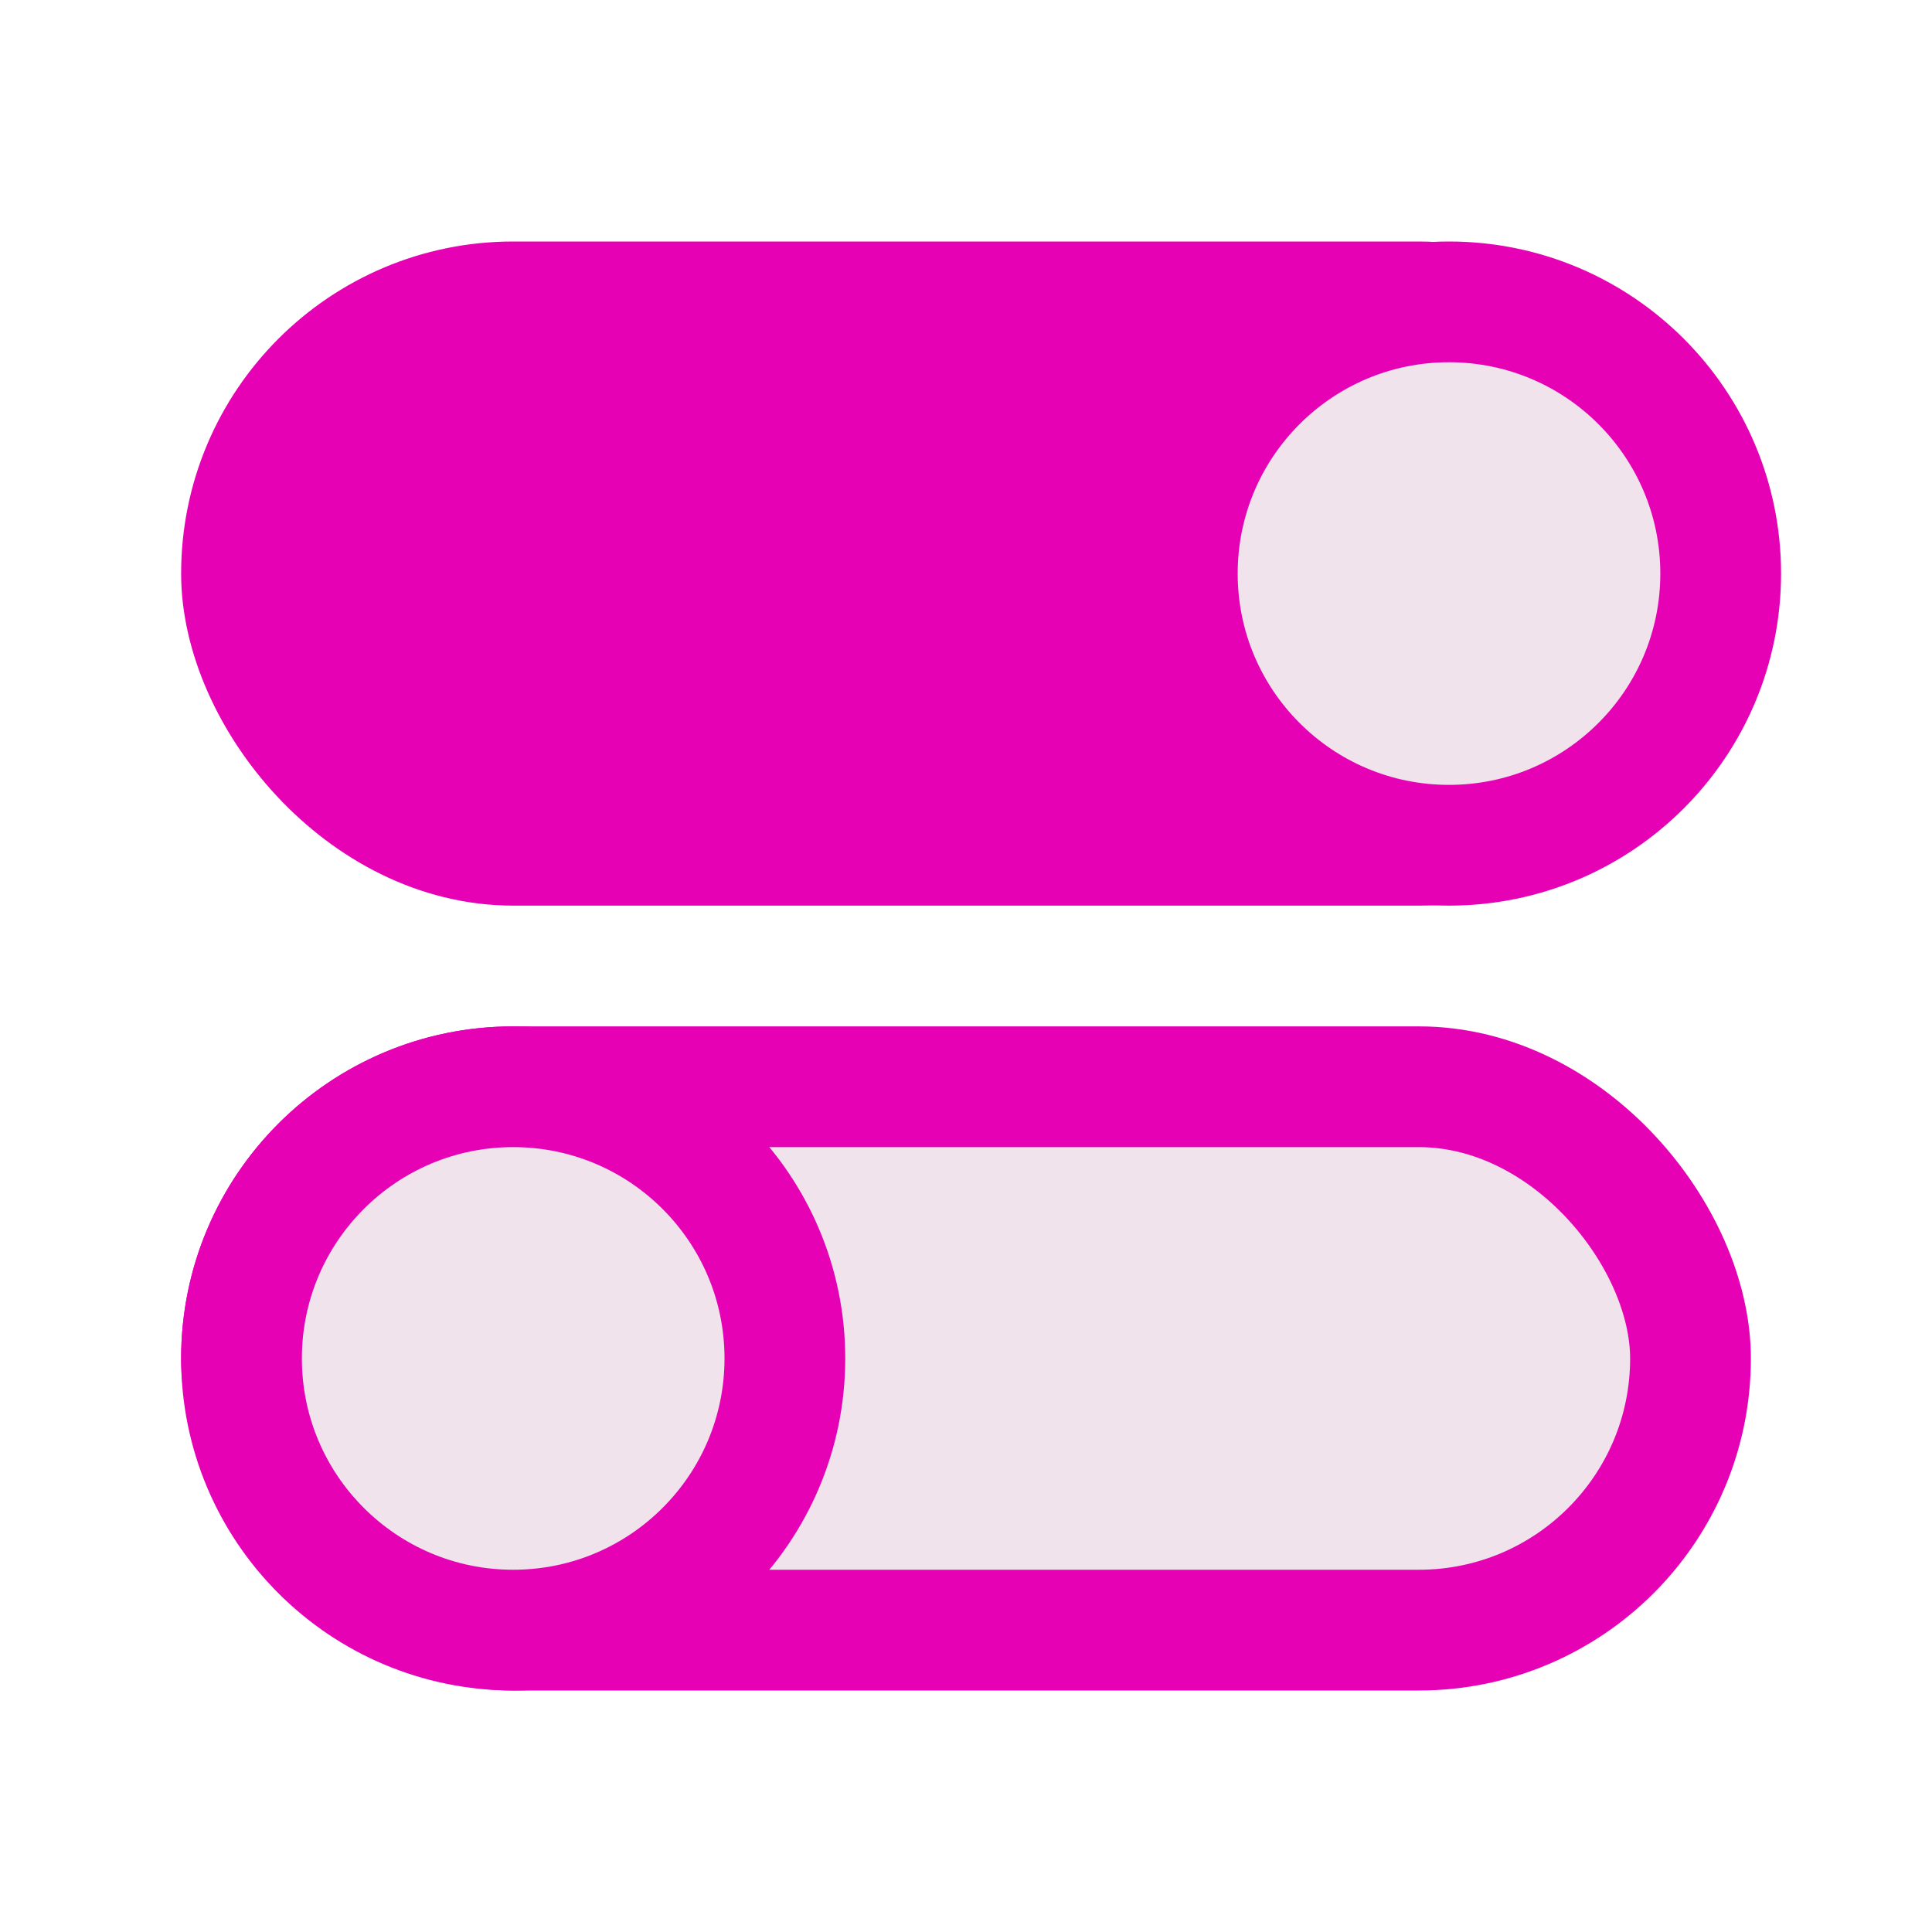 <?xml version="1.0" encoding="UTF-8" standalone="no"?>
<svg
   xmlns:dc="http://purl.org/dc/elements/1.1/"
   xmlns:cc="http://creativecommons.org/ns#"
   xmlns:rdf="http://www.w3.org/1999/02/22-rdf-syntax-ns#"
   xmlns:svg="http://www.w3.org/2000/svg"
   xmlns="http://www.w3.org/2000/svg"
   xmlns:xlink="http://www.w3.org/1999/xlink"
   xmlns:sodipodi="http://sodipodi.sourceforge.net/DTD/sodipodi-0.dtd"
   xmlns:inkscape="http://www.inkscape.org/namespaces/inkscape"
   height="16"
   width="16"
   version="1.1"
   id="svg43"
   sodipodi:docname="sc_toggletitle.svg"
   inkscape:version="0.92.4 (5da689c313, 2019-01-14)">
  <defs
     id="defs47" />
  <sodipodi:namedview
     pagecolor="#ffffff"
     bordercolor="#666666"
     borderopacity="1"
     objecttolerance="10"
     gridtolerance="10"
     guidetolerance="10"
     inkscape:pageopacity="0"
     inkscape:pageshadow="2"
     inkscape:window-width="1600"
     inkscape:window-height="836"
     id="namedview45"
     showgrid="true"
     inkscape:zoom="29.5"
     inkscape:cx="9.9253601"
     inkscape:cy="6.0444322"
     inkscape:window-x="0"
     inkscape:window-y="27"
     inkscape:window-maximized="1"
     inkscape:current-layer="svg43"
     inkscape:snap-object-midpoints="true"
     inkscape:snap-center="true">
    <inkscape:grid
       type="xygrid"
       id="grid856"
       spacingx="0.5"
       spacingy="0.5"
       empspacing="2" />
  </sodipodi:namedview>
  <linearGradient
     id="a"
     gradientUnits="userSpaceOnUse"
     x1="47.739"
     x2="47.739"
     xlink:href="#h"
     y1="117.454"
     y2="16" />
  <linearGradient
     id="b"
     gradientUnits="userSpaceOnUse"
     x1="60"
     x2="60"
     xlink:href="#i"
     y1="92"
     y2="24" />
  <linearGradient
     id="c"
     gradientUnits="userSpaceOnUse"
     x1="39.875"
     x2="60.466"
     xlink:href="#f"
     y1="48.072"
     y2="83.735" />
  <linearGradient
     id="d"
     gradientUnits="userSpaceOnUse"
     x1="87.739"
     x2="87.739"
     xlink:href="#h"
     y1="117.454"
     y2="-8" />
  <linearGradient
     id="e"
     gradientUnits="userSpaceOnUse"
     x1="100"
     x2="100"
     xlink:href="#i"
     y1="84"
     y2="24" />
  <linearGradient
     id="f">
    <stop
       offset="0"
       stop-color="#fff"
       id="stop7" />
    <stop
       offset="1"
       stop-color="#fff"
       stop-opacity="0"
       id="stop9" />
  </linearGradient>
  <linearGradient
     id="g"
     gradientUnits="userSpaceOnUse"
     x1="62.442"
     x2="96"
     xlink:href="#f"
     y1="17.876"
     y2="76" />
  <linearGradient
     id="h">
    <stop
       offset="0"
       stop-color="#b900c4"
       id="stop13" />
    <stop
       offset="1"
       stop-color="#ae4300"
       id="stop15" />
  </linearGradient>
  <linearGradient
     id="i">
    <stop
       offset="0"
       stop-color="#fbaeff"
       id="stop18" />
    <stop
       offset="1"
       stop-color="#ffd7d7"
       id="stop20" />
  </linearGradient>
  <rect
     style="opacity:1;fill:#e602b4;fill-opacity:1;stroke:#e602b4;stroke-width:1;stroke-linecap:square;stroke-linejoin:round;stroke-miterlimit:4;stroke-dasharray:none;stroke-opacity:1"
     id="rect860"
     width="12"
     height="4.5"
     x="2"
     y="2.5"
     ry="2.25" />
  <circle
     style="opacity:1;fill:#f0e3ec;fill-opacity:1;stroke:#e602b4;stroke-width:1;stroke-linecap:square;stroke-linejoin:round;stroke-miterlimit:4;stroke-dasharray:none;stroke-opacity:1"
     id="path862"
     cx="-12"
     cy="4.75"
     r="2.25"
     inkscape:transform-center-x="-4.25"
     inkscape:transform-center-y="-0.25"
     transform="scale(-1,1)" />
  <rect
     ry="2.25"
     y="9"
     x="2"
     height="4.5"
     width="12"
     id="rect864"
     style="opacity:1;fill:#f0e3ec;fill-opacity:1;stroke:#e602b4;stroke-width:1;stroke-linecap:square;stroke-linejoin:round;stroke-miterlimit:4;stroke-dasharray:none;stroke-opacity:1" />
  <circle
     r="2.25"
     cy="11.25"
     cx="4.25"
     id="circle866"
     style="opacity:1;fill:#f0e3ec;fill-opacity:1;stroke:#e602b4;stroke-width:1;stroke-linecap:square;stroke-linejoin:round;stroke-miterlimit:4;stroke-dasharray:none;stroke-opacity:1" />
</svg>
